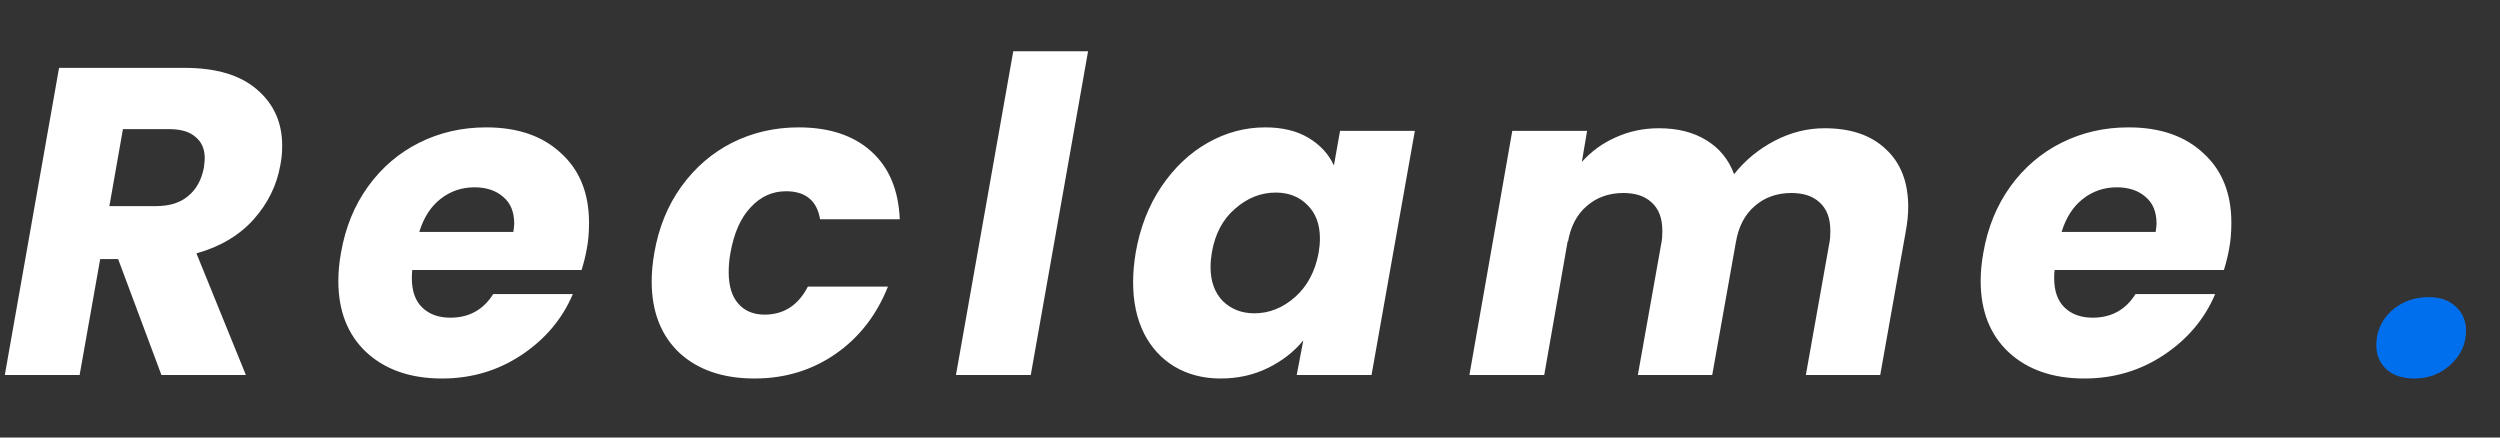 <svg width="160" height="28" viewBox="0 0 160 28" fill="none" xmlns="http://www.w3.org/2000/svg">
<rect x="0" y="0" width="160" height="28" fill="#333333" stroke="none"/>
<path d="M11.816 4.344C13.851 4.344 15.4 4.811 16.464 5.744C17.528 6.659 18.06 7.853 18.06 9.328C18.06 9.757 18.023 10.159 17.948 10.532C17.724 11.839 17.155 13.005 16.24 14.032C15.325 15.059 14.103 15.787 12.572 16.216L15.736 24H10.332L7.56 16.58H6.412L5.096 24H0.308L3.78 4.344H11.816ZM13.048 10.728C13.085 10.429 13.104 10.233 13.104 10.14C13.104 9.543 12.908 9.085 12.516 8.768C12.143 8.432 11.583 8.264 10.836 8.264H7.868L7 13.192H9.968C10.845 13.192 11.536 12.977 12.04 12.548C12.563 12.119 12.899 11.512 13.048 10.728ZM31.118 8.152C33.134 8.152 34.73 8.703 35.906 9.804C37.1 10.887 37.698 12.371 37.698 14.256C37.698 14.872 37.651 15.423 37.558 15.908C37.483 16.337 37.371 16.795 37.222 17.28H26.386C26.367 17.392 26.358 17.569 26.358 17.812C26.358 18.633 26.582 19.259 27.03 19.688C27.478 20.117 28.075 20.332 28.822 20.332C30.016 20.332 30.931 19.828 31.566 18.82H36.662C35.99 20.407 34.898 21.704 33.386 22.712C31.874 23.72 30.175 24.224 28.29 24.224C26.274 24.224 24.659 23.664 23.446 22.544C22.251 21.424 21.654 19.903 21.654 17.98C21.654 17.401 21.71 16.804 21.822 16.188C22.102 14.564 22.68 13.145 23.558 11.932C24.435 10.719 25.527 9.785 26.834 9.132C28.14 8.479 29.568 8.152 31.118 8.152ZM32.854 14.844C32.891 14.583 32.91 14.405 32.91 14.312C32.91 13.565 32.676 12.996 32.21 12.604C31.743 12.193 31.127 11.988 30.362 11.988C29.54 11.988 28.812 12.24 28.178 12.744C27.562 13.229 27.114 13.929 26.834 14.844H32.854ZM41.876 16.188C42.156 14.564 42.734 13.145 43.611 11.932C44.489 10.719 45.572 9.785 46.859 9.132C48.166 8.479 49.585 8.152 51.115 8.152C53.075 8.152 54.625 8.665 55.764 9.692C56.902 10.719 57.509 12.165 57.584 14.032H52.487C52.282 12.837 51.554 12.24 50.303 12.24C49.426 12.24 48.67 12.585 48.035 13.276C47.401 13.948 46.971 14.919 46.748 16.188C46.673 16.58 46.636 16.991 46.636 17.42C46.636 18.297 46.841 18.969 47.252 19.436C47.662 19.903 48.222 20.136 48.931 20.136C50.163 20.136 51.087 19.539 51.703 18.344H56.828C56.099 20.173 54.98 21.611 53.468 22.656C51.956 23.701 50.229 24.224 48.288 24.224C46.272 24.224 44.666 23.673 43.471 22.572C42.295 21.452 41.708 19.931 41.708 18.008C41.708 17.429 41.764 16.823 41.876 16.188ZM69.637 3.28L65.969 24H61.181L64.849 3.28H69.637ZM72.686 16.16C72.966 14.555 73.517 13.145 74.338 11.932C75.16 10.719 76.149 9.785 77.306 9.132C78.464 8.479 79.686 8.152 80.975 8.152C82.076 8.152 83 8.376 83.746 8.824C84.493 9.272 85.034 9.86 85.371 10.588L85.763 8.376H90.55L87.778 24H82.99L83.41 21.788C82.813 22.516 82.057 23.104 81.142 23.552C80.228 24 79.22 24.224 78.118 24.224C77.017 24.224 76.037 23.972 75.178 23.468C74.338 22.964 73.685 22.255 73.219 21.34C72.752 20.407 72.519 19.315 72.519 18.064C72.519 17.467 72.575 16.832 72.686 16.16ZM84.391 16.188C84.447 15.852 84.475 15.544 84.475 15.264C84.475 14.349 84.204 13.631 83.662 13.108C83.14 12.585 82.468 12.324 81.647 12.324C80.695 12.324 79.826 12.669 79.043 13.36C78.258 14.032 77.764 14.965 77.558 16.16C77.502 16.496 77.475 16.804 77.475 17.084C77.475 17.999 77.736 18.727 78.258 19.268C78.8 19.791 79.472 20.052 80.275 20.052C81.227 20.052 82.094 19.707 82.879 19.016C83.662 18.325 84.166 17.383 84.391 16.188ZM116.778 8.208C118.458 8.208 119.765 8.656 120.698 9.552C121.65 10.429 122.126 11.661 122.126 13.248C122.126 13.733 122.07 14.275 121.958 14.872L120.334 24H115.574L117.086 15.516C117.124 15.329 117.142 15.077 117.142 14.76C117.142 13.976 116.918 13.379 116.47 12.968C116.041 12.557 115.434 12.352 114.65 12.352C113.717 12.352 112.933 12.632 112.298 13.192C111.664 13.733 111.262 14.508 111.094 15.516L109.582 24H104.822L106.334 15.516C106.372 15.329 106.39 15.077 106.39 14.76C106.39 13.976 106.166 13.379 105.718 12.968C105.289 12.557 104.682 12.352 103.898 12.352C102.965 12.352 102.181 12.632 101.546 13.192C100.912 13.733 100.51 14.508 100.342 15.516V15.376L98.83 24H94.042L96.786 8.376H101.574L101.238 10.364C101.836 9.692 102.554 9.169 103.394 8.796C104.253 8.404 105.177 8.208 106.166 8.208C107.361 8.208 108.369 8.46 109.19 8.964C110.03 9.468 110.628 10.196 110.982 11.148C111.673 10.271 112.532 9.561 113.558 9.02C114.585 8.479 115.658 8.208 116.778 8.208ZM136.227 8.152C138.243 8.152 139.839 8.703 141.015 9.804C142.21 10.887 142.807 12.371 142.807 14.256C142.807 14.872 142.76 15.423 142.667 15.908C142.592 16.337 142.48 16.795 142.331 17.28H131.495C131.476 17.392 131.467 17.569 131.467 17.812C131.467 18.633 131.691 19.259 132.139 19.688C132.587 20.117 133.184 20.332 133.931 20.332C135.126 20.332 136.04 19.828 136.675 18.82H141.771C141.099 20.407 140.007 21.704 138.495 22.712C136.983 23.72 135.284 24.224 133.399 24.224C131.383 24.224 129.768 23.664 128.555 22.544C127.36 21.424 126.763 19.903 126.763 17.98C126.763 17.401 126.819 16.804 126.931 16.188C127.211 14.564 127.79 13.145 128.667 11.932C129.544 10.719 130.636 9.785 131.943 9.132C133.25 8.479 134.678 8.152 136.227 8.152ZM137.963 14.844C138 14.583 138.019 14.405 138.019 14.312C138.019 13.565 137.786 12.996 137.319 12.604C136.852 12.193 136.236 11.988 135.471 11.988C134.65 11.988 133.922 12.24 133.287 12.744C132.671 13.229 132.223 13.929 131.943 14.844H137.963Z" fill="white"/>
<path d="M154.52 24.224C153.773 24.224 153.176 24.028 152.728 23.636C152.299 23.225 152.084 22.712 152.084 22.096C152.084 21.237 152.401 20.509 153.036 19.912C153.689 19.315 154.492 19.016 155.444 19.016C156.172 19.016 156.751 19.221 157.18 19.632C157.609 20.024 157.824 20.537 157.824 21.172C157.824 22.012 157.497 22.731 156.844 23.328C156.209 23.925 155.435 24.224 154.52 24.224Z" fill="#006FEE"/>
</svg>

